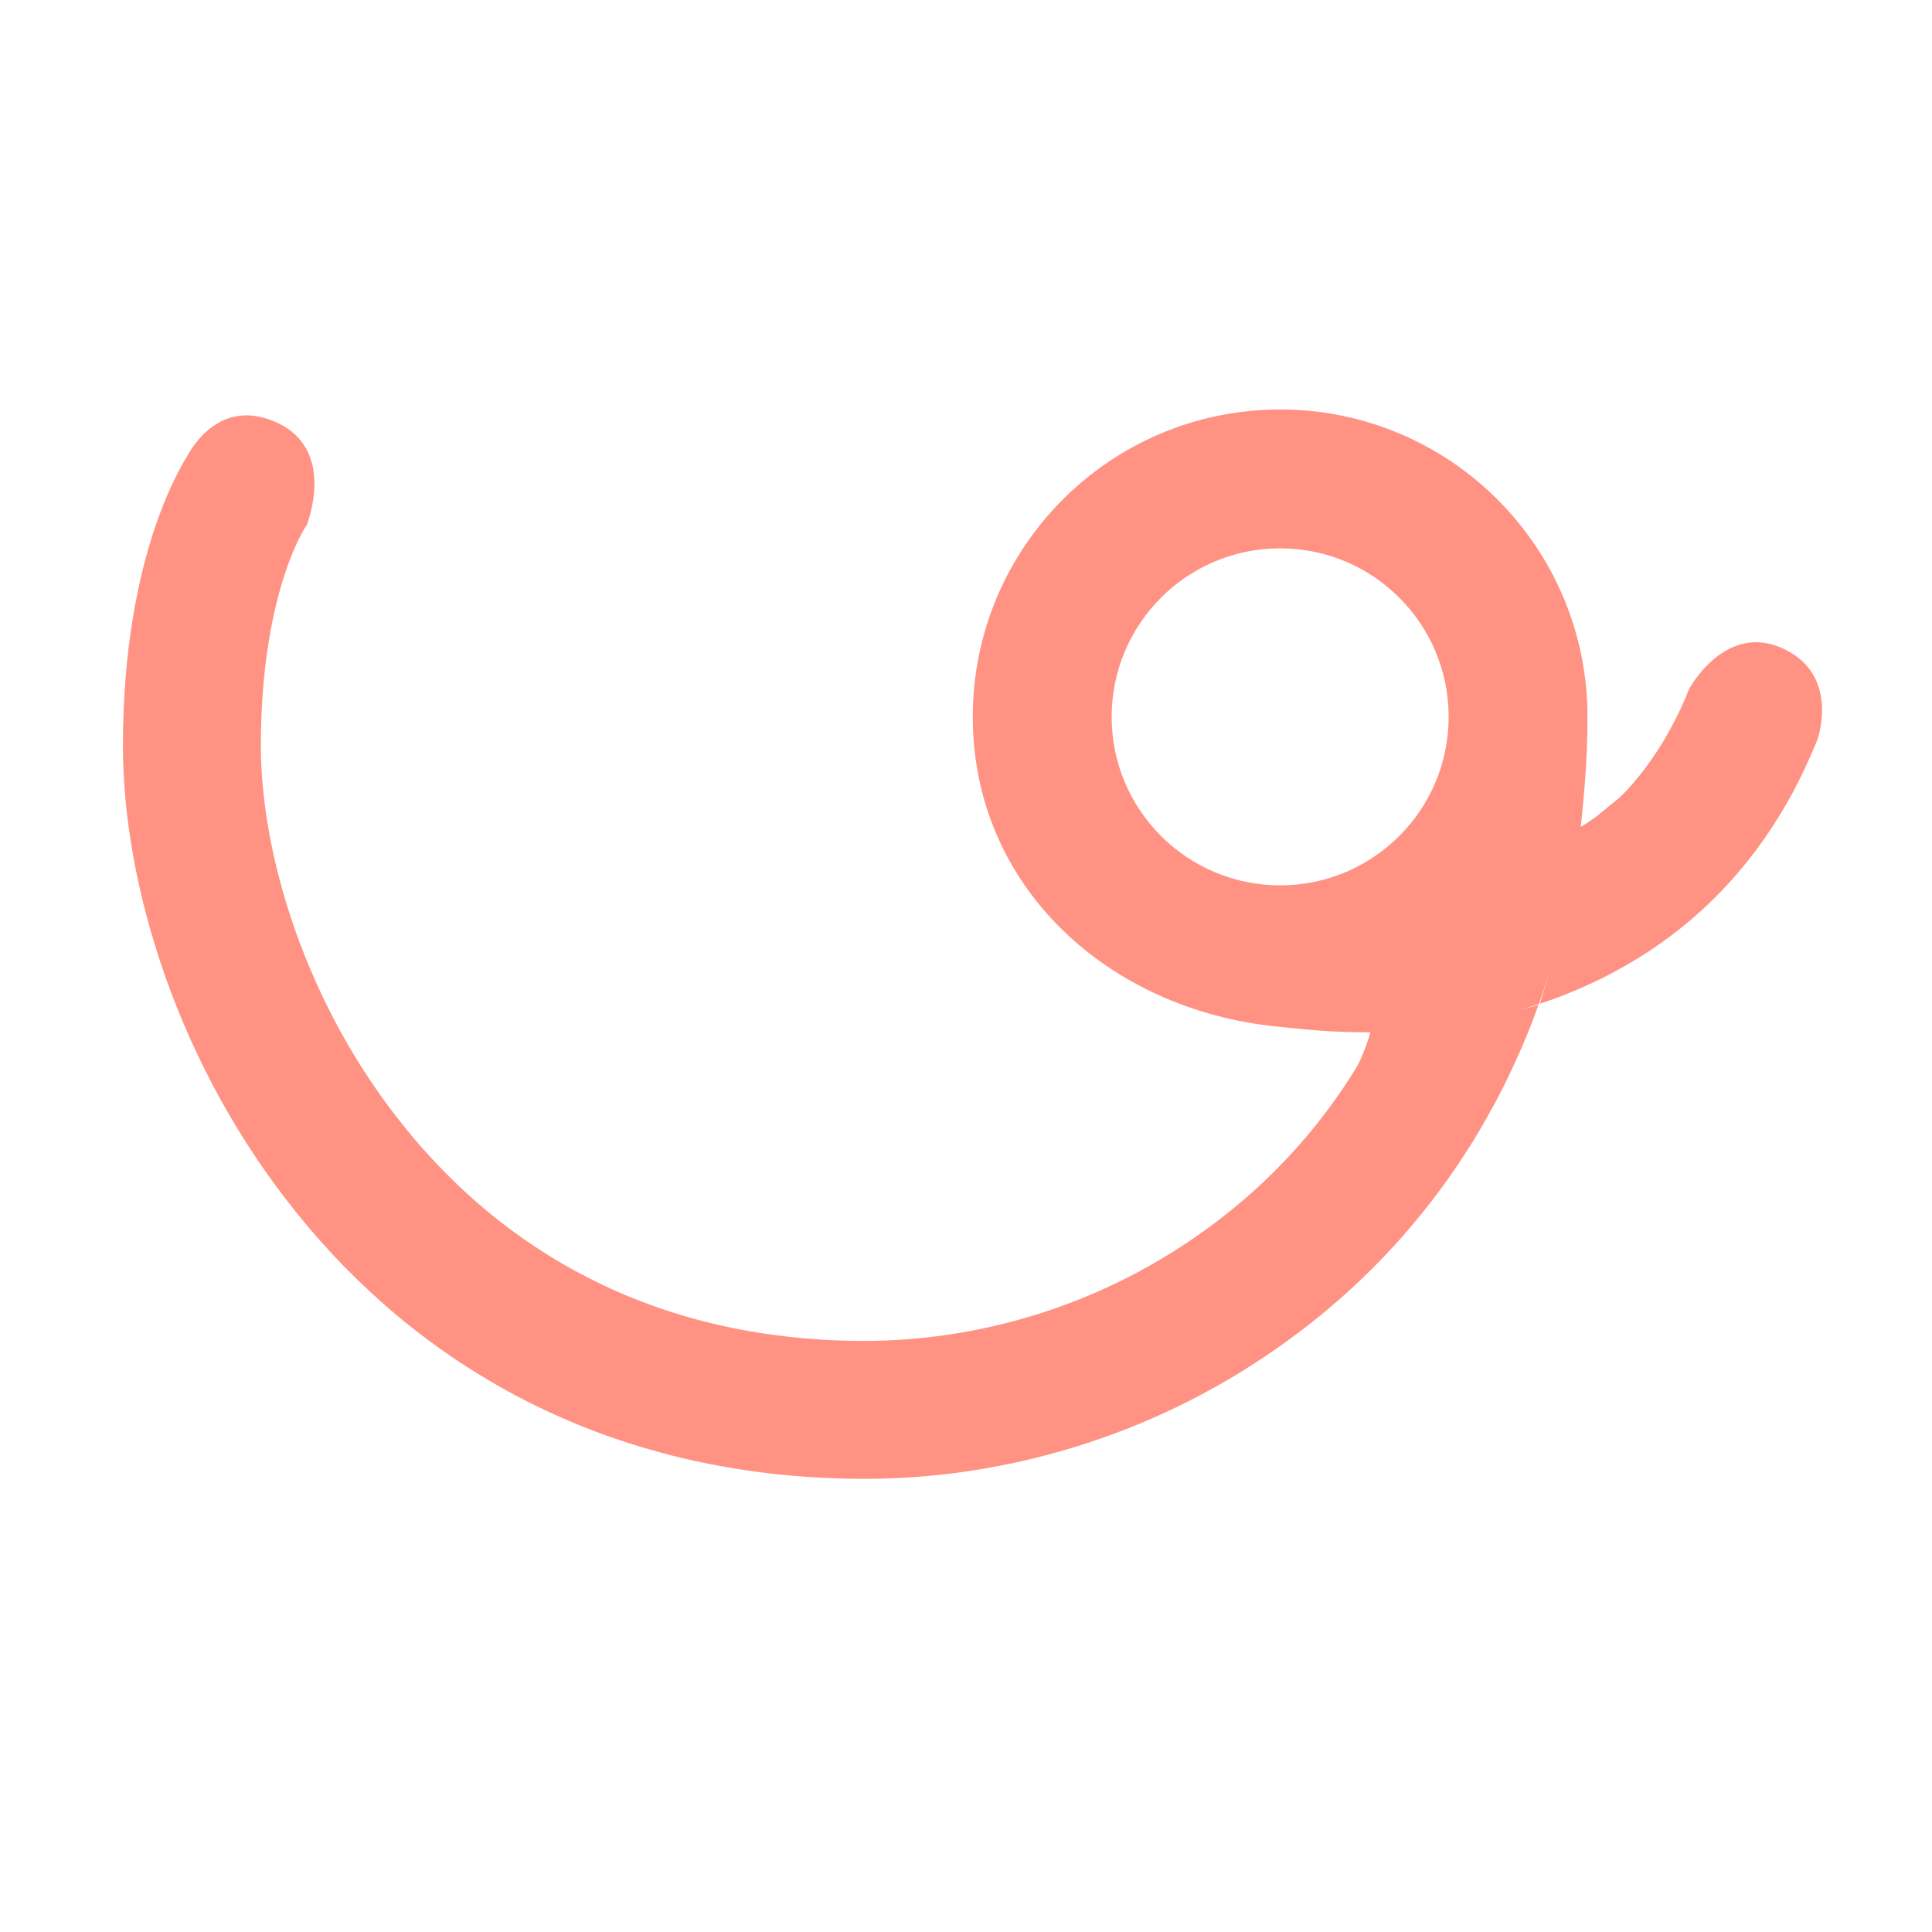 <?xml version="1.0" encoding="utf-8"?>
<svg viewBox="0 0 100 100" lang="en" role="graphics-document" width="512px" height="512px" xmlns="http://www.w3.org/2000/svg">
  <desc>Logo for MissPiggyBank - Make IT Work Cohort 16 - Team 5</desc>
  <title>MissPiggyBankLogo</title>
  <path style="fill: none; stroke-linecap: round; stroke-width: 15px;" d="M 274.866 57.147 C 274.166 58.892 273.393 60.543 272.552 62.102 C 271.712 63.662 270.803 65.13 269.83 66.51 C 268.857 67.889 267.819 69.181 266.721 70.387 C 265.623 71.593 264.464 72.713 263.249 73.751 C 262.034 74.789 260.763 75.744 259.438 76.62 C 258.114 77.496 256.737 78.291 255.311 79.01 C 253.886 79.729 252.411 80.371 250.892 80.939 C 249.373 81.507 247.809 82.001 246.204 82.424 L 246.138 82.441 L 246.071 82.459 L 246.005 82.476 L 245.938 82.494 L 245.872 82.511 L 245.805 82.529 L 245.739 82.546 L 245.673 82.564 L 245.653 82.629 L 245.632 82.695 L 245.612 82.76 L 245.591 82.826 L 245.571 82.891 L 245.55 82.956 L 245.53 83.021 L 245.509 83.087 C 244.876 85.11 244.17 87.073 243.397 88.976 C 242.624 90.878 241.784 92.721 240.879 94.503 C 239.975 96.285 239.007 98.008 237.979 99.67 C 236.951 101.331 235.864 102.933 234.721 104.474 C 233.578 106.015 232.379 107.495 231.129 108.915 C 229.879 110.335 228.577 111.694 227.228 112.993 C 225.879 114.292 224.482 115.53 223.042 116.707 C 221.602 117.884 220.118 119.001 218.595 120.057 C 217.075 121.117 215.519 122.113 213.932 123.043 C 212.345 123.973 210.728 124.837 209.084 125.636 C 207.441 126.434 205.772 127.166 204.082 127.832 C 202.393 128.498 200.682 129.097 198.956 129.63 C 197.23 130.162 195.489 130.627 193.737 131.026 C 191.985 131.424 190.223 131.755 188.455 132.018 C 186.687 132.281 184.914 132.476 183.141 132.603 C 181.368 132.73 179.595 132.789 177.826 132.78 C 174.631 132.762 171.55 132.57 168.583 132.218 C 165.616 131.866 162.762 131.354 160.019 130.698 C 157.276 130.042 154.644 129.242 152.122 128.312 C 149.6 127.383 147.187 126.325 144.882 125.153 C 142.577 123.981 140.38 122.695 138.288 121.312 C 136.197 119.928 134.211 118.446 132.33 116.882 C 130.449 115.317 128.672 113.669 126.997 111.953 C 125.323 110.238 123.75 108.454 122.279 106.619 C 120.8 104.788 119.423 102.905 118.144 100.986 C 116.865 99.066 115.685 97.109 114.602 95.131 C 113.518 93.152 112.531 91.153 111.639 89.147 C 110.746 87.142 109.948 85.131 109.243 83.13 C 108.537 81.128 107.924 79.137 107.401 77.17 C 106.879 75.204 106.446 73.263 106.102 71.364 C 105.758 69.464 105.501 67.605 105.331 65.802 C 105.161 63.999 105.077 62.253 105.077 60.579 C 105.077 58.143 105.173 55.879 105.341 53.781 C 105.509 51.683 105.749 49.751 106.038 47.981 C 106.326 46.211 106.663 44.602 107.023 43.151 C 107.383 41.699 107.767 40.405 108.152 39.263 C 108.536 38.12 108.921 37.13 109.281 36.288 C 109.642 35.445 109.978 34.75 110.267 34.198 C 110.555 33.646 110.795 33.236 110.963 32.965 C 111.132 32.693 111.228 32.56 111.228 32.56"/>
  <path d="M 82.168 37.104 C 82.168 39.459 81.975 41.254 81.823 42.801 C 81.823 42.801 82.421 42.451 82.915 42.029 C 83.41 41.607 83.787 41.364 84.233 40.874 C 84.68 40.382 85.039 39.941 85.435 39.373 C 85.839 38.806 86.159 38.29 86.505 37.641 C 86.859 36.99 87.143 36.384 87.436 35.646 C 87.436 35.646 89.241 32.301 92.134 33.501 C 95.322 34.824 94.062 38.304 94.062 38.304 C 93.689 39.227 93.237 40.194 92.79 41.027 C 92.337 41.862 91.792 42.744 91.268 43.49 C 90.739 44.234 90.109 45.025 89.512 45.679 C 88.913 46.339 88.2 47.027 87.539 47.592 C 86.876 48.159 86.094 48.743 85.375 49.222 C 84.652 49.695 83.816 50.178 83.05 50.569 C 82.279 50.954 81.4 51.34 80.588 51.643 C 80.306 51.748 80.007 51.855 79.702 51.954 L 80.266 50.123 L 80.246 50.186 L 80.242 50.201 L 80.227 50.249 L 80.222 50.264 L 80.202 50.326 L 80.2 50.334 L 80.188 50.373 L 80.179 50.401 C 80.015 50.92 79.836 51.45 79.649 51.972 C 79.277 52.094 78.898 52.211 78.526 52.317 L 79.634 52.015 C 79.455 52.511 79.267 53 79.078 53.469 C 78.68 54.442 78.219 55.455 77.756 56.372 C 77.29 57.287 76.754 58.238 76.228 59.094 C 75.697 59.947 75.097 60.835 74.508 61.629 C 73.918 62.423 73.255 63.243 72.611 63.975 C 71.966 64.706 71.245 65.46 70.55 66.128 C 69.855 66.798 69.081 67.483 68.341 68.089 C 67.6 68.694 66.784 69.306 66.005 69.849 C 65.222 70.394 64.366 70.941 63.55 71.42 C 62.735 71.898 61.842 72.374 60.998 72.785 C 60.154 73.194 59.234 73.598 58.367 73.941 C 57.498 74.281 56.553 74.613 55.669 74.887 C 54.782 75.159 53.823 75.415 52.924 75.621 C 52.024 75.825 51.053 76.007 50.145 76.144 C 49.236 76.278 48.257 76.387 47.345 76.452 C 46.432 76.517 45.451 76.548 44.539 76.545 C 42.919 76.533 41.251 76.432 39.739 76.252 C 38.222 76.073 36.658 75.792 35.254 75.455 C 33.844 75.118 32.39 74.674 31.09 74.198 C 29.79 73.715 28.449 73.131 27.262 72.526 C 26.07 71.921 24.849 71.202 23.77 70.492 C 22.692 69.777 21.59 68.955 20.622 68.152 C 19.655 67.343 18.673 66.433 17.812 65.555 C 16.953 64.673 16.097 63.704 15.344 62.766 C 14.588 61.827 13.836 60.798 13.182 59.82 C 12.529 58.838 11.889 57.775 11.336 56.769 C 10.785 55.759 10.249 54.677 9.795 53.658 C 9.341 52.636 8.908 51.547 8.55 50.53 C 8.191 49.509 7.857 48.424 7.589 47.422 C 7.323 46.416 7.086 45.352 6.907 44.377 C 6.732 43.401 6.587 42.365 6.5 41.43 C 6.412 40.49 6.363 39.491 6.363 38.609 C 6.363 37.373 6.415 36.154 6.5 35.088 C 6.586 34.011 6.72 32.948 6.867 32.038 C 7.019 31.117 7.209 30.208 7.394 29.454 C 7.587 28.684 7.81 27.931 8.013 27.324 C 8.223 26.702 8.459 26.097 8.653 25.641 C 8.859 25.166 9.075 24.713 9.239 24.399 C 9.417 24.059 9.599 23.748 9.702 23.58 C 9.85 23.348 11.265 20.599 14.172 21.803 C 17.556 23.205 15.822 27.256 15.892 27.156 C 15.89 27.16 15.778 27.322 15.767 27.349 C 15.711 27.437 15.662 27.517 15.568 27.703 C 15.456 27.915 15.353 28.125 15.215 28.451 C 15.066 28.798 14.935 29.133 14.78 29.599 C 14.617 30.08 14.474 30.56 14.323 31.172 C 14.167 31.799 14.036 32.422 13.914 33.185 C 13.786 33.96 13.691 34.737 13.617 35.658 C 13.542 36.589 13.502 37.524 13.502 38.609 C 13.502 39.319 13.534 39.983 13.608 40.76 C 13.682 41.54 13.781 42.275 13.933 43.106 C 14.083 43.938 14.257 44.722 14.489 45.588 C 14.719 46.459 14.969 47.27 15.282 48.156 C 15.594 49.042 15.921 49.867 16.317 50.754 C 16.712 51.643 17.116 52.465 17.597 53.34 C 18.076 54.217 18.558 55.016 19.124 55.862 C 19.688 56.711 20.246 57.477 20.897 58.28 C 21.544 59.09 22.185 59.818 22.92 60.567 C 23.655 61.323 24.364 61.981 25.187 62.664 C 26.009 63.349 26.798 63.938 27.711 64.54 C 28.624 65.146 29.494 65.653 30.497 66.163 C 31.503 66.673 32.458 67.097 33.56 67.498 C 34.661 67.908 35.714 68.225 36.915 68.513 C 38.12 68.801 39.275 69.007 40.581 69.162 C 41.894 69.318 43.16 69.4 44.578 69.405 C 45.352 69.41 46.059 69.385 46.836 69.329 C 47.612 69.275 48.32 69.197 49.094 69.082 C 49.869 68.966 50.573 68.835 51.342 68.659 C 52.111 68.485 52.809 68.299 53.566 68.065 C 54.323 67.831 55.009 67.591 55.748 67.299 C 56.489 67.008 57.159 66.714 57.878 66.363 C 58.599 66.014 59.246 65.668 59.941 65.259 C 60.635 64.854 61.258 64.456 61.923 63.991 C 62.592 63.529 63.192 63.075 63.822 62.56 C 64.453 62.045 65.009 61.553 65.598 60.985 C 66.188 60.417 66.706 59.877 67.252 59.257 C 67.799 58.636 68.276 58.047 68.774 57.375 C 69.273 56.702 69.708 56.064 70.157 55.337 C 70.608 54.61 70.931 53.432 70.931 53.432 C 68.693 53.432 67.534 53.279 66.092 53.134 C 57.351 52.255 50.351 45.89 50.351 37.104 C 50.351 28.318 57.475 21.195 66.26 21.195 C 75.046 21.195 82.168 28.318 82.168 37.104 Z M 66.26 28.382 C 61.443 28.382 57.539 32.287 57.539 37.104 C 57.539 41.92 61.443 45.825 66.26 45.825 C 71.077 45.825 74.982 41.92 74.982 37.104 C 74.982 32.287 71.077 28.382 66.26 28.382 Z" style="fill: rgb(255, 146, 131);"/>
</svg>